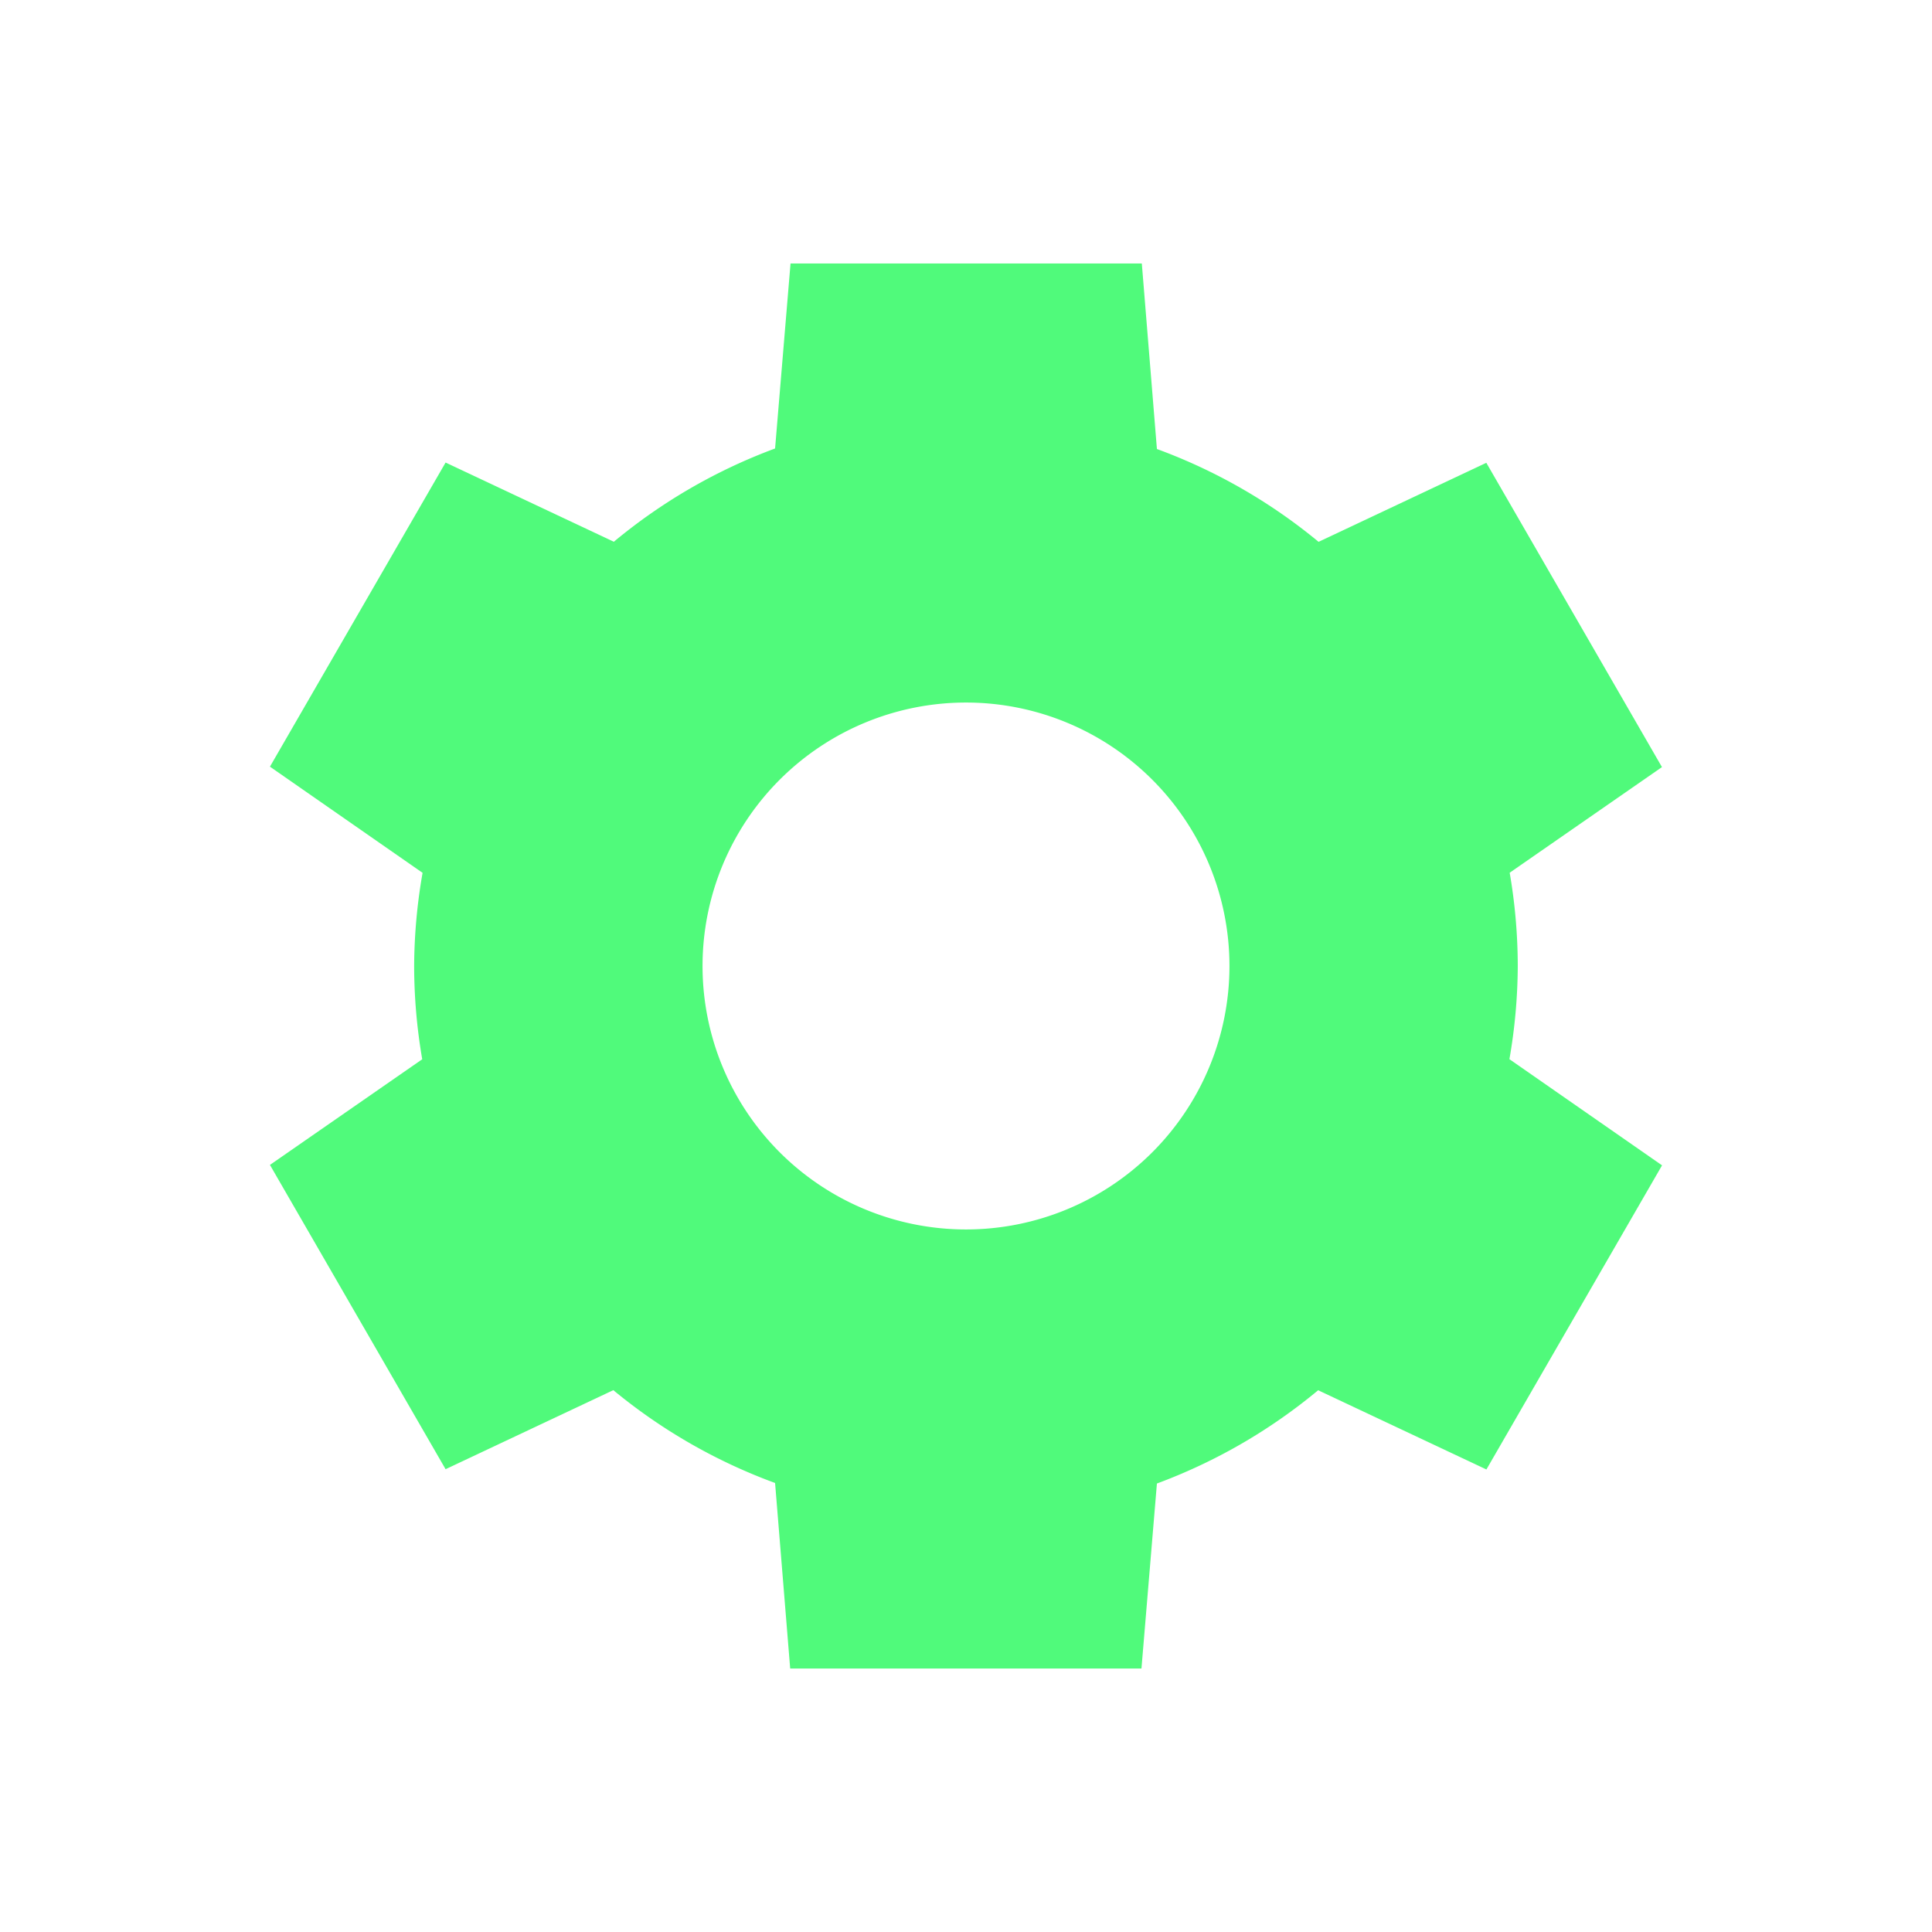 <svg xmlns="http://www.w3.org/2000/svg" width="22" height="22" version="1.1">
 <defs>
  <style id="current-color-scheme" type="text/css">
   .ColorScheme-Text { color:#50fa7b; } .ColorScheme-Highlight { color:#4285f4; } .ColorScheme-NeutralText { color:#ff9800; } .ColorScheme-PositiveText { color:#4caf50; } .ColorScheme-NegativeText { color:#f44336; }
  </style>
 </defs>
 <path style="fill:currentColor" class="ColorScheme-Text" d="M 9.002,3 8.826,5.107 a 6.285,6.285 0 0 0 -1.836,1.062 l -1.916,-0.902 -2,3.463 1.738,1.209 a 6.285,6.285 0 0 0 -0.096,1.059 6.285,6.285 0 0 0 0.092,1.064 l -1.734,1.203 2,3.465 1.91,-0.9 A 6.285,6.285 0 0 0 8.826,16.887 L 8.998,19 h 4 l 0.176,-2.107 a 6.285,6.285 0 0 0 1.836,-1.062 l 1.916,0.902 2,-3.463 L 17.188,12.061 A 6.285,6.285 0 0 0 17.283,11.002 6.285,6.285 0 0 0 17.191,9.938 l 1.734,-1.203 -2,-3.465 -1.91,0.9 A 6.285,6.285 0 0 0 13.174,5.113 L 13.002,3 Z M 11,8 a 3,3 0 0 1 3,3 3,3 0 0 1 -3,3 A 3,3 0 0 1 8,11 3,3 0 0 1 11,8 Z"/>
</svg>
